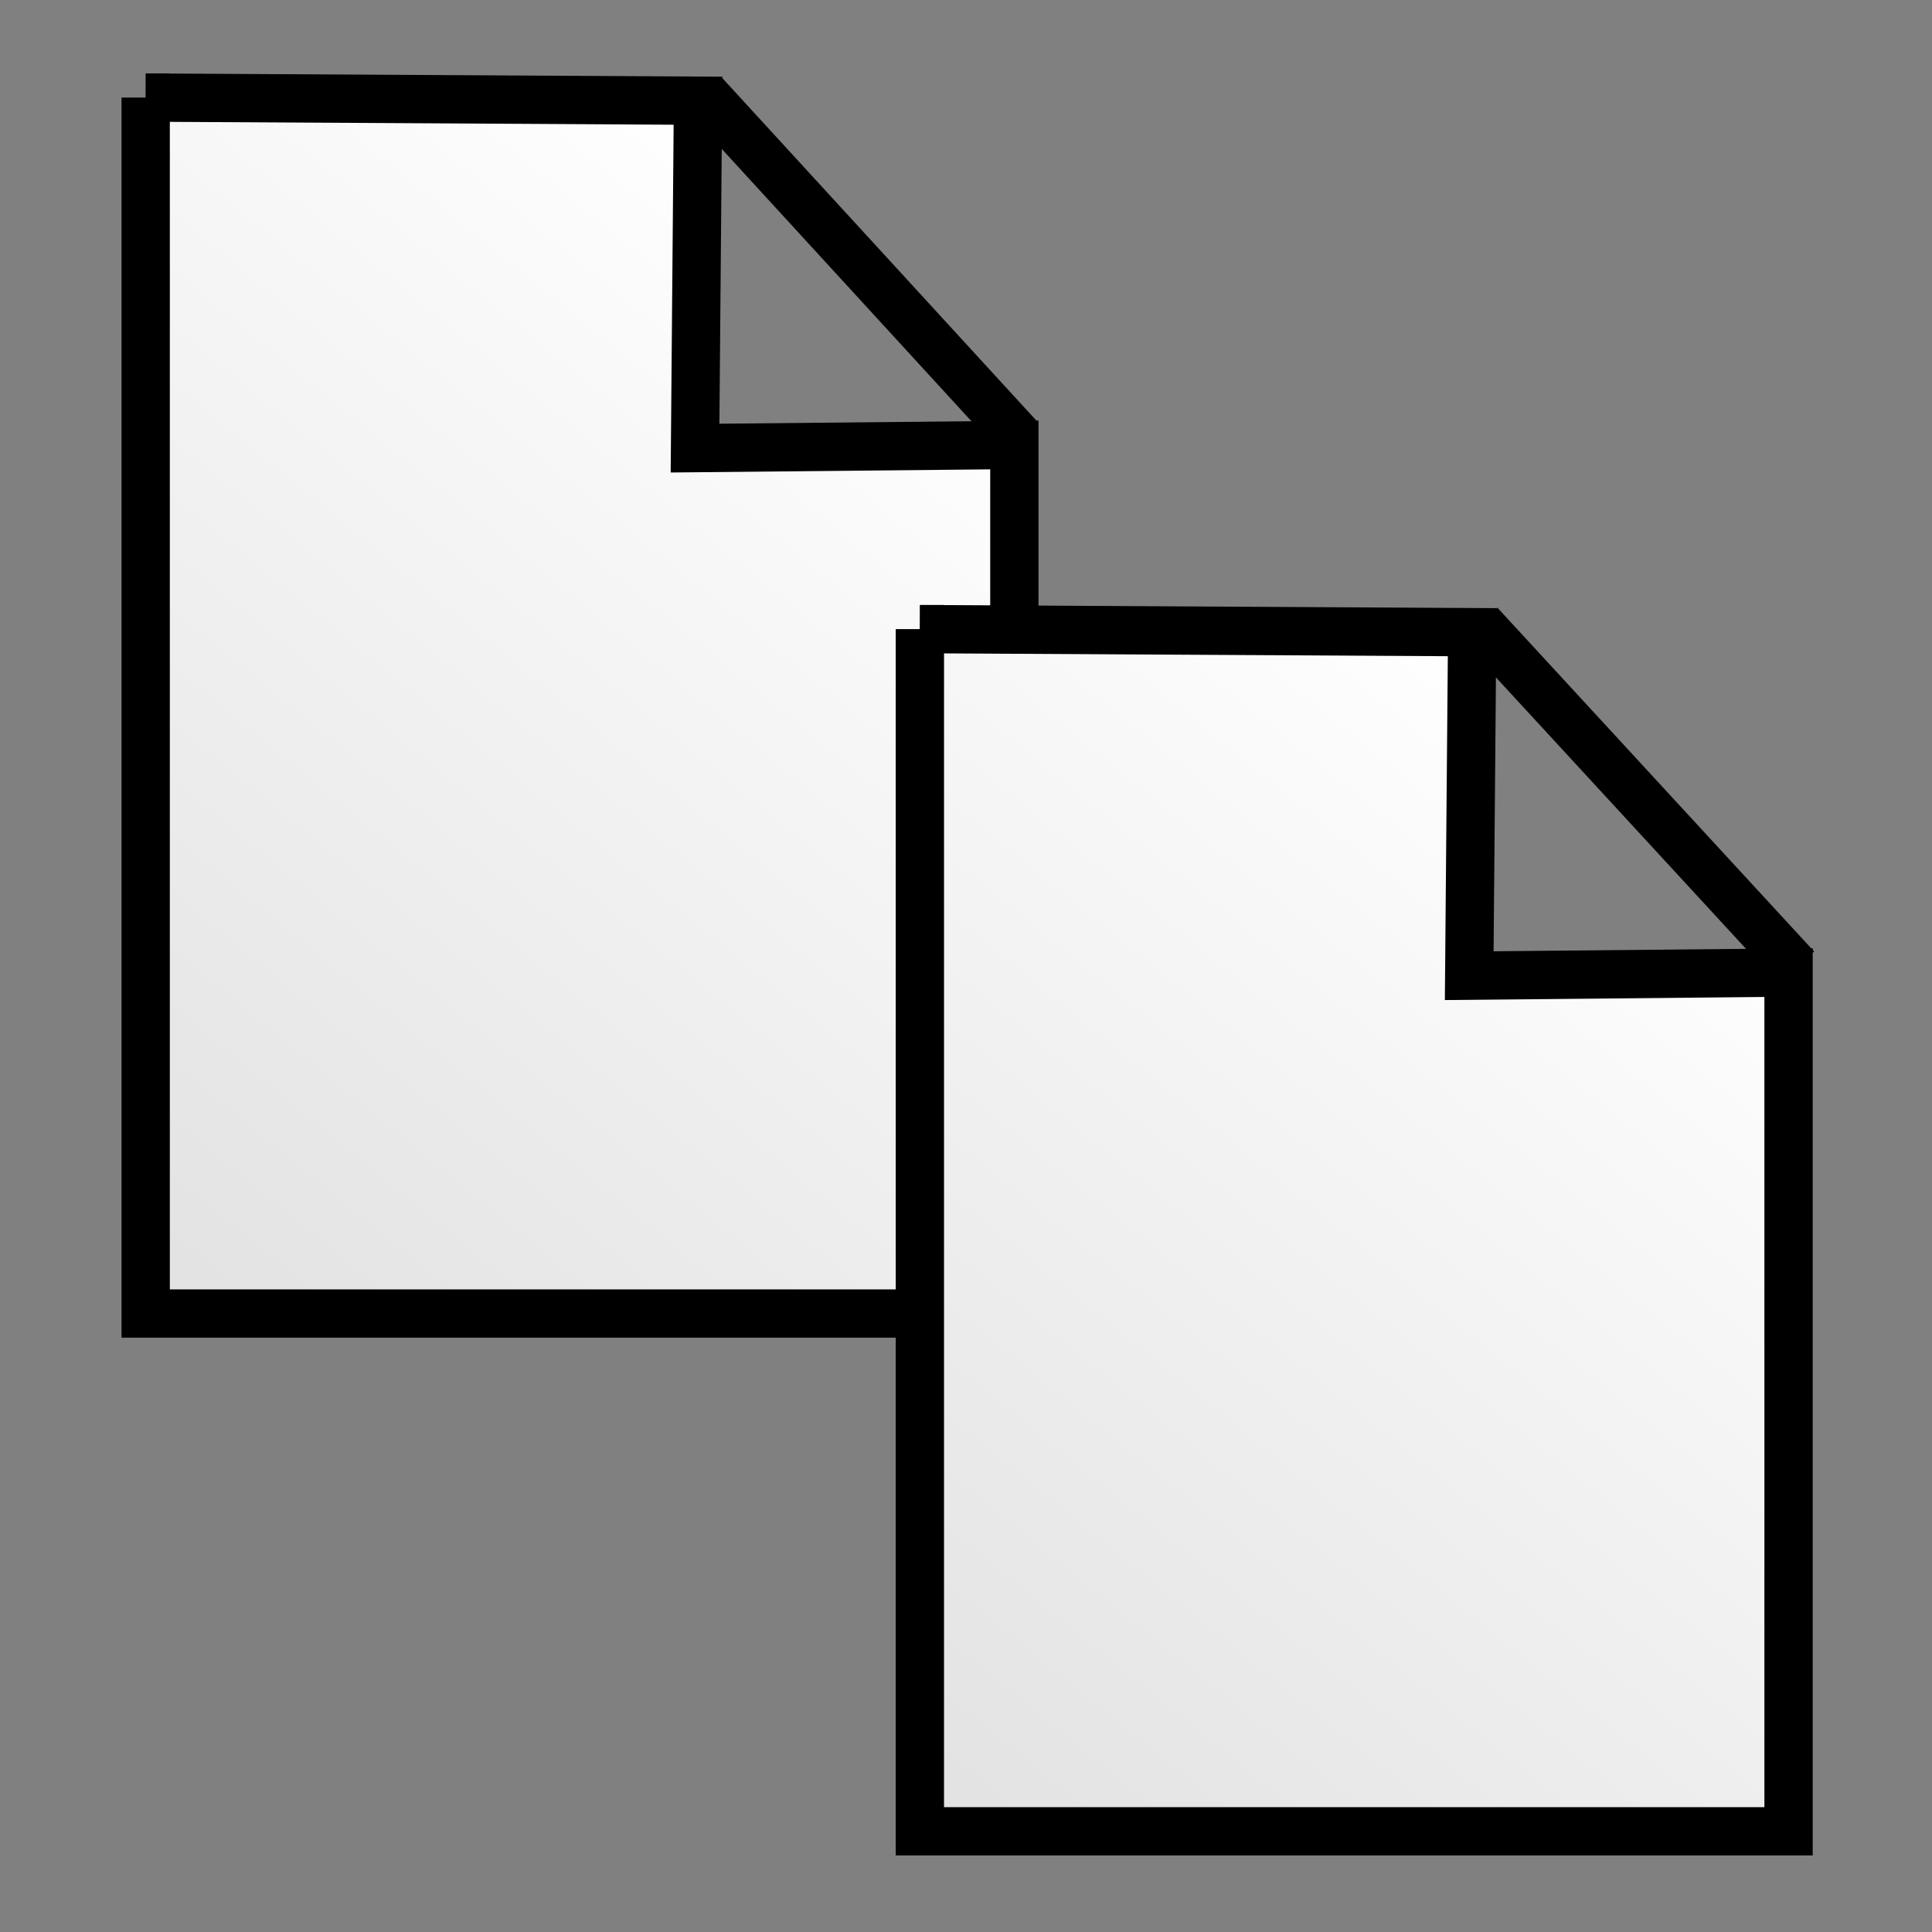 <?xml version="1.0" encoding="UTF-8" standalone="no"?>
<!-- Created with Inkscape (http://www.inkscape.org/) -->

<svg
   xmlns:dc="http://purl.org/dc/elements/1.1/"
   xmlns:cc="http://creativecommons.org/ns#"
   xmlns:rdf="http://www.w3.org/1999/02/22-rdf-syntax-ns#"
   xmlns:svg="http://www.w3.org/2000/svg"
   xmlns="http://www.w3.org/2000/svg"
   xmlns:xlink="http://www.w3.org/1999/xlink"
   xmlns:sodipodi="http://sodipodi.sourceforge.net/DTD/sodipodi-0.dtd"
   xmlns:inkscape="http://www.inkscape.org/namespaces/inkscape"
   width="32"
   height="32"
   id="svg1455"
   sodipodi:version="0.32"
   inkscape:version="0.48.2 r9819"
   sodipodi:docname="editcopy.svg"
   inkscape:export-xdpi="120.00000"
   inkscape:export-ydpi="120.00000"
   version="1.1"
   style="display:inline">
  <rect width="100%" height="100%" fill="#808080" stroke="none"/>
  <defs
     id="defs3">
    <linearGradient
       id="linearGradient3710-9">
      <stop
         id="stop3712-2"
         offset="0"
         style="stop-color:#e1e1e1;stop-opacity:1;" />
      <stop
         id="stop3714-2"
         offset="1"
         style="stop-color:#ffffff;stop-opacity:1;" />
    </linearGradient>
    <linearGradient
       y2="6.144"
       x2="23.486"
       y1="30.519"
       x1="4.52"
       gradientTransform="matrix(0.685,0,0,0.719,-1.013,0.178)"
       gradientUnits="userSpaceOnUse"
       id="linearGradient3110"
       xlink:href="#linearGradient3710-9"
       inkscape:collect="always" />
    <linearGradient
       id="linearGradient3710-9-6">
      <stop
         id="stop3712-2-9"
         offset="0"
         style="stop-color:#e1e1e1;stop-opacity:1;" />
      <stop
         id="stop3714-2-2"
         offset="1"
         style="stop-color:#ffffff;stop-opacity:1;" />
    </linearGradient>
    <linearGradient
       y2="6.144"
       x2="23.486"
       y1="30.519"
       x1="4.52"
       gradientTransform="matrix(0.685,0,0,0.711,11.81,8.998)"
       gradientUnits="userSpaceOnUse"
       id="linearGradient3975"
       xlink:href="#linearGradient3710-9-6"
       inkscape:collect="always" />
  </defs>
  <sodipodi:namedview
     id="base"
     pagecolor="#ffffff"
     bordercolor="#666666"
     borderopacity="1.0"
     inkscape:pageopacity="0.0"
     inkscape:pageshadow="2"
     inkscape:zoom="26.28125"
     inkscape:cx="9.5636523"
     inkscape:cy="16.184033"
     inkscape:current-layer="layer2"
     showgrid="true"
     inkscape:document-units="px"
     inkscape:grid-bbox="true"
     inkscape:window-width="1881"
     inkscape:window-height="1026"
     inkscape:window-x="-8"
     inkscape:window-y="-8"
     inkscape:window-maximized="1"
     inkscape:snap-smooth-nodes="false"
     inkscape:object-nodes="false"
     inkscape:snap-grids="false">
    <inkscape:grid
       type="xygrid"
       id="grid3734"
       empspacing="5"
       visible="true"
       enabled="true"
       snapvisiblegridlinesonly="true" />
  </sodipodi:namedview>
  <g
     inkscape:groupmode="layer"
     id="layer2"
     inkscape:label="paper 2"
     style="display:inline">
    <path
       style="fill:url(#linearGradient3110);fill-opacity:1;stroke:#000000;stroke-width:0.8;stroke-linecap:butt;stroke-linejoin:miter;stroke-miterlimit:4;stroke-opacity:1;stroke-dasharray:none;display:inline"
       d="m 2.413,1.616 0,20.14 14.388,0 0,-14.386 -5.289,0.052 0.049,-5.754 -9.149,-0.052 z"
       id="path3698-4"
       sodipodi:nodetypes="ccccccc" />
  </g>
  <g
     id="layer1"
     inkscape:label="paper"
     inkscape:groupmode="layer"
     transform="translate(0,-16)"
     style="display:inline">
    <path
       style="fill:none;stroke:#000000;stroke-width:0.8;stroke-linecap:butt;stroke-linejoin:miter;stroke-miterlimit:4;stroke-opacity:1;stroke-dasharray:none;display:inline"
       d="m 11.661,17.555 5.216,5.688"
       id="path3783-4"
       sodipodi:nodetypes="cc" />
  </g>
  <g
     inkscape:groupmode="layer"
     id="layer3"
     inkscape:label="paper3">
    <path
       style="fill:url(#linearGradient3975);fill-opacity:1;stroke:#000000;stroke-width:0.8;stroke-linecap:butt;stroke-linejoin:miter;stroke-miterlimit:4;stroke-opacity:1;stroke-dasharray:none;display:inline"
       d="m 15.236,10.42 0,19.912 14.388,0 0,-14.223 -5.289,0.051 0.049,-5.689 -9.149,-0.051 z"
       id="path3698-4-2"
       sodipodi:nodetypes="ccccccc" />
    <path
       style="fill:none;stroke:#000000;stroke-width:0.8;stroke-linecap:butt;stroke-linejoin:miter;stroke-miterlimit:4;stroke-opacity:1;stroke-dasharray:none;display:inline"
       d="m 24.508,10.337 5.245,5.693"
       id="path3783-4-4"
       sodipodi:nodetypes="cc" />
  </g>
</svg>
